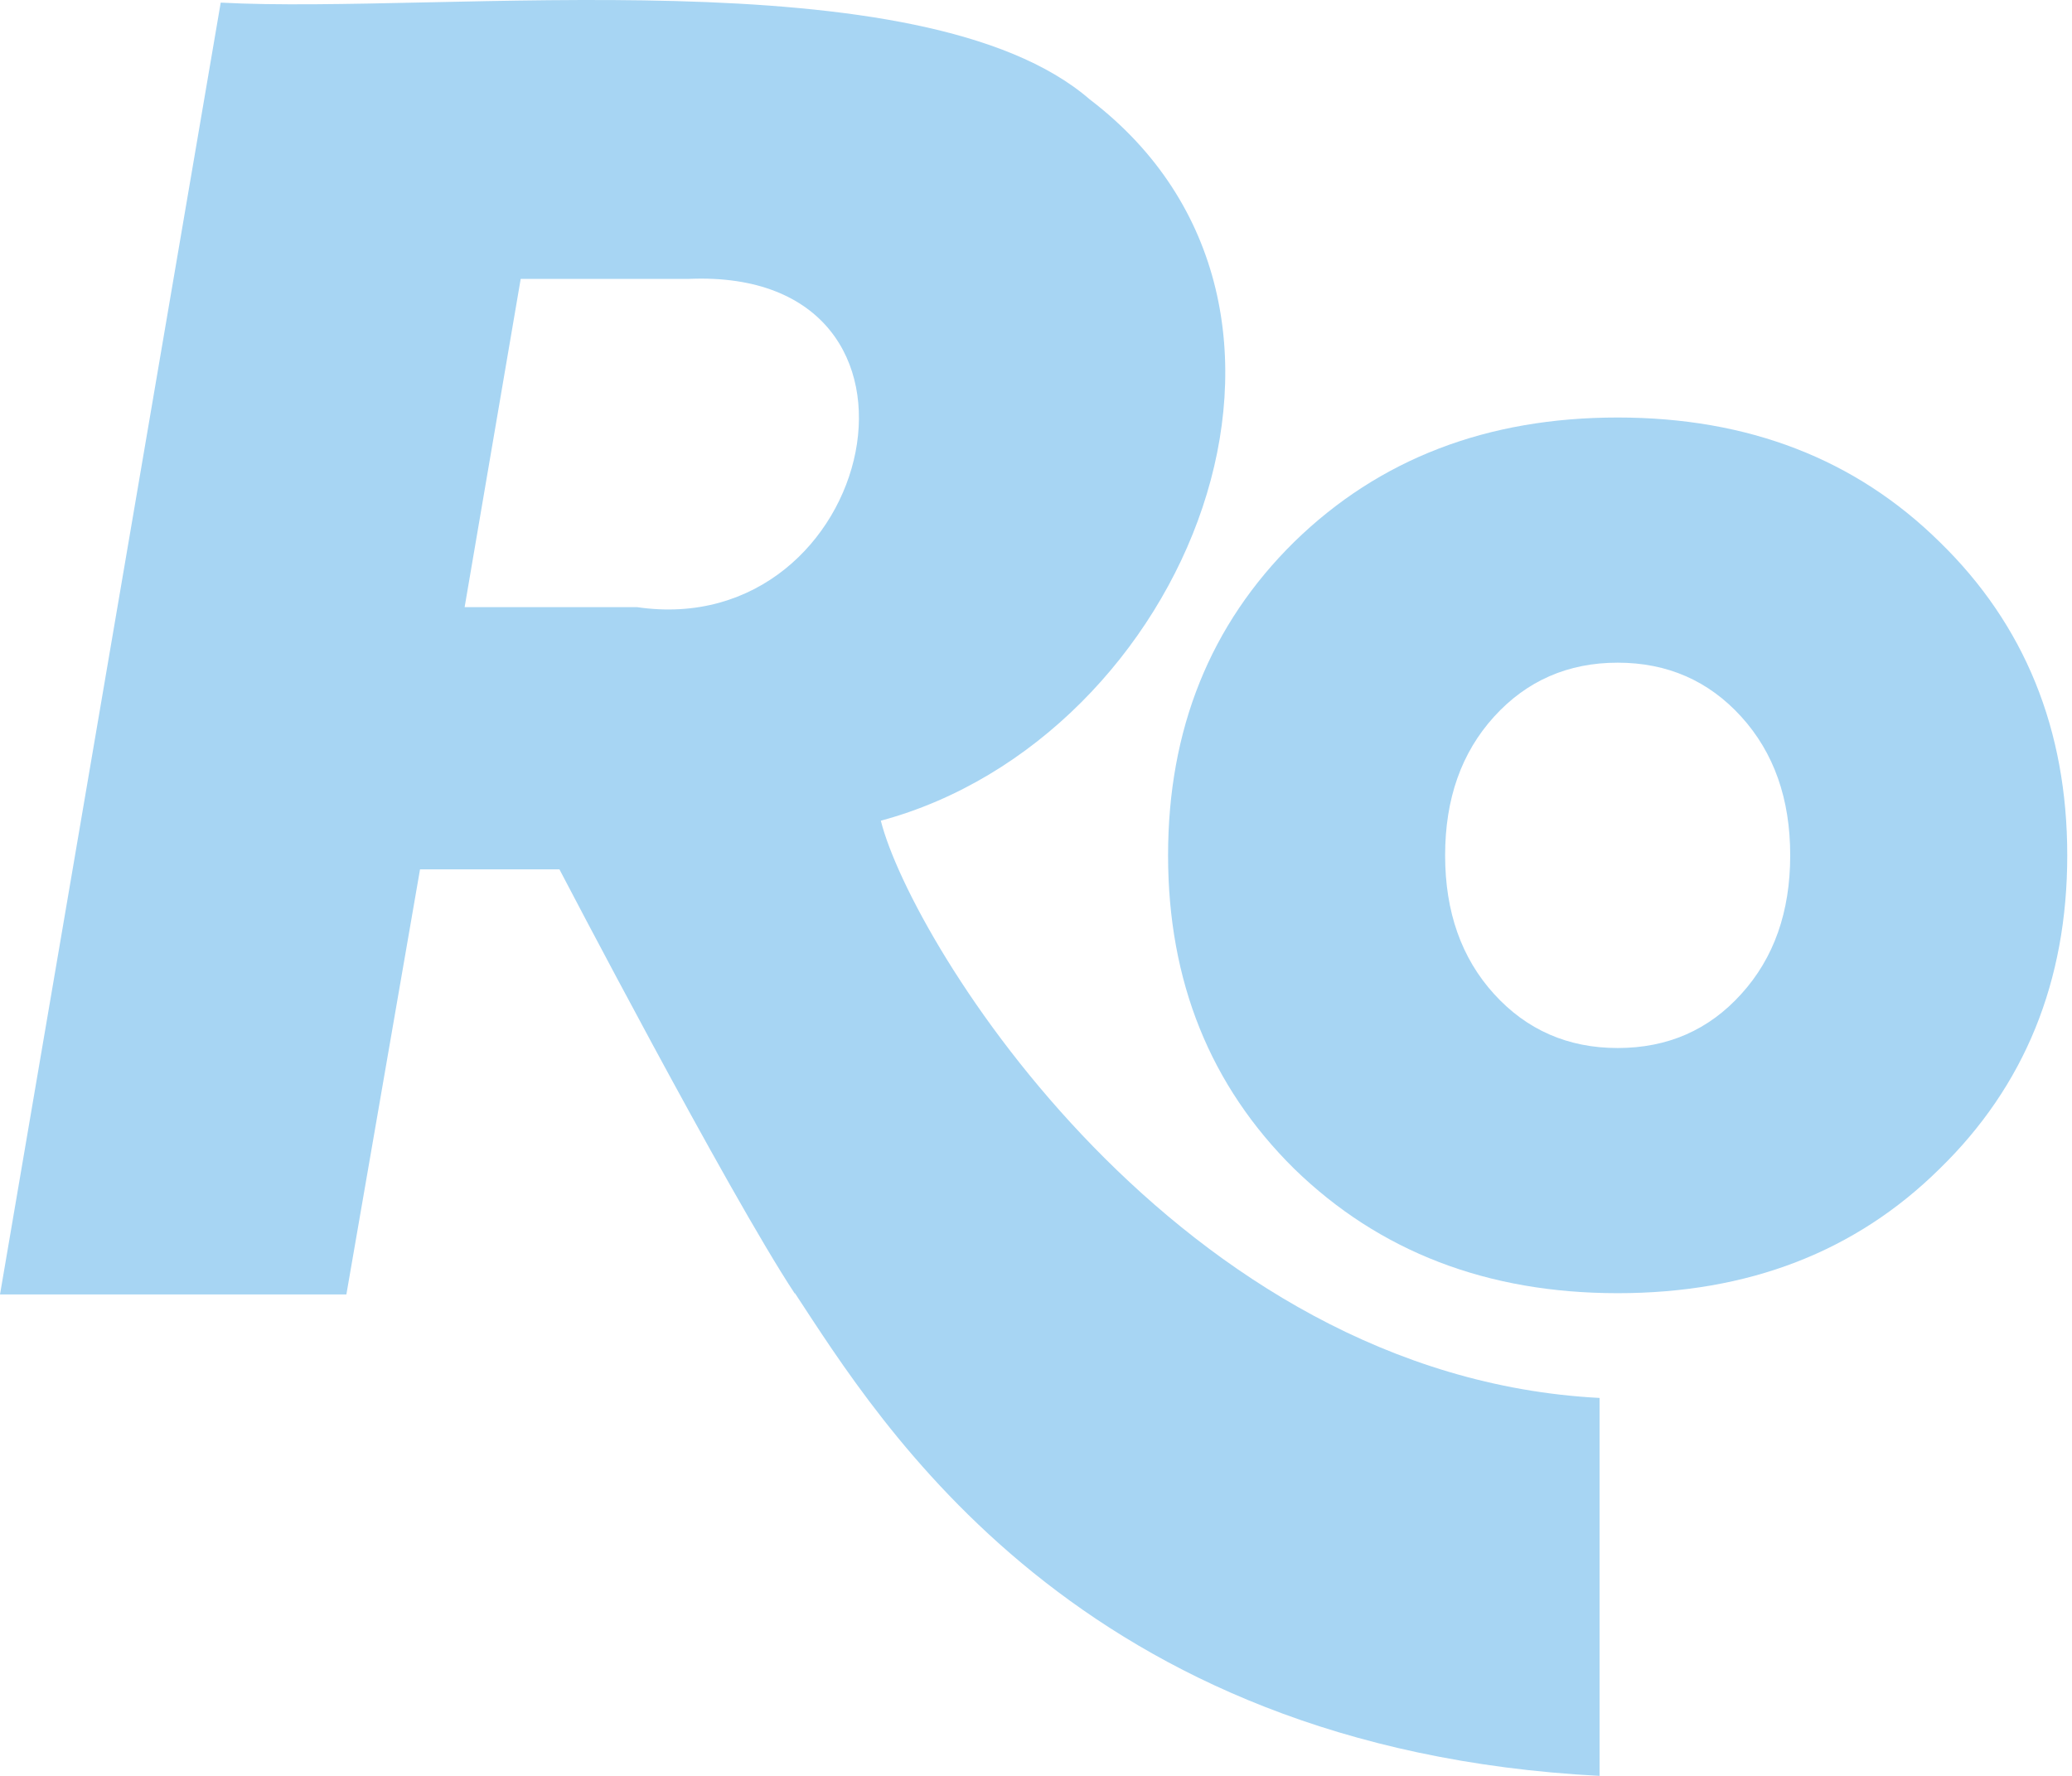 <svg width="210" height="180" viewBox="0 0 210 180" fill="none" xmlns="http://www.w3.org/2000/svg">
<path d="M80.543 131.101C73.775 120.846 56.7 88.118 56.7 88.118H42.57L35.105 131.204H0L22.37 0.265C44.818 1.479 93.458 -4.643 110.455 10.081C138.147 31.185 120.297 74.84 89.273 83.184C92.399 95.583 119.367 139.47 162.118 141.692V180C109.19 177.236 89.17 144.146 80.568 131.075L80.543 131.101ZM69.848 28.266H52.774L47.091 61.537H64.553C88.886 65.127 97.54 27.129 69.848 28.266Z" fill="#A7D5F3"/>
<path d="M131.172 54.924C139.8 46.503 150.727 42.318 163.952 42.318C177.178 42.318 188.053 46.529 196.578 54.924C205.205 63.319 209.519 73.936 209.519 86.697C209.519 99.457 205.205 110.074 196.578 118.469C188.053 126.891 177.178 131.075 163.952 131.075C150.727 131.075 139.8 126.865 131.172 118.469C122.648 110.048 118.386 99.457 118.386 86.697C118.386 73.936 122.648 63.319 131.172 54.924ZM151.424 100.749C154.731 104.391 158.915 106.225 163.952 106.225C168.99 106.225 173.174 104.417 176.481 100.749C179.787 97.107 181.44 92.431 181.44 86.697C181.44 80.962 179.787 76.287 176.481 72.644C173.174 69.002 168.99 67.168 163.952 67.168C158.915 67.168 154.731 69.002 151.424 72.644C148.118 76.287 146.465 80.962 146.465 86.697C146.465 92.431 148.118 97.107 151.424 100.749Z" fill="#A7D5F3"/>
</svg>
